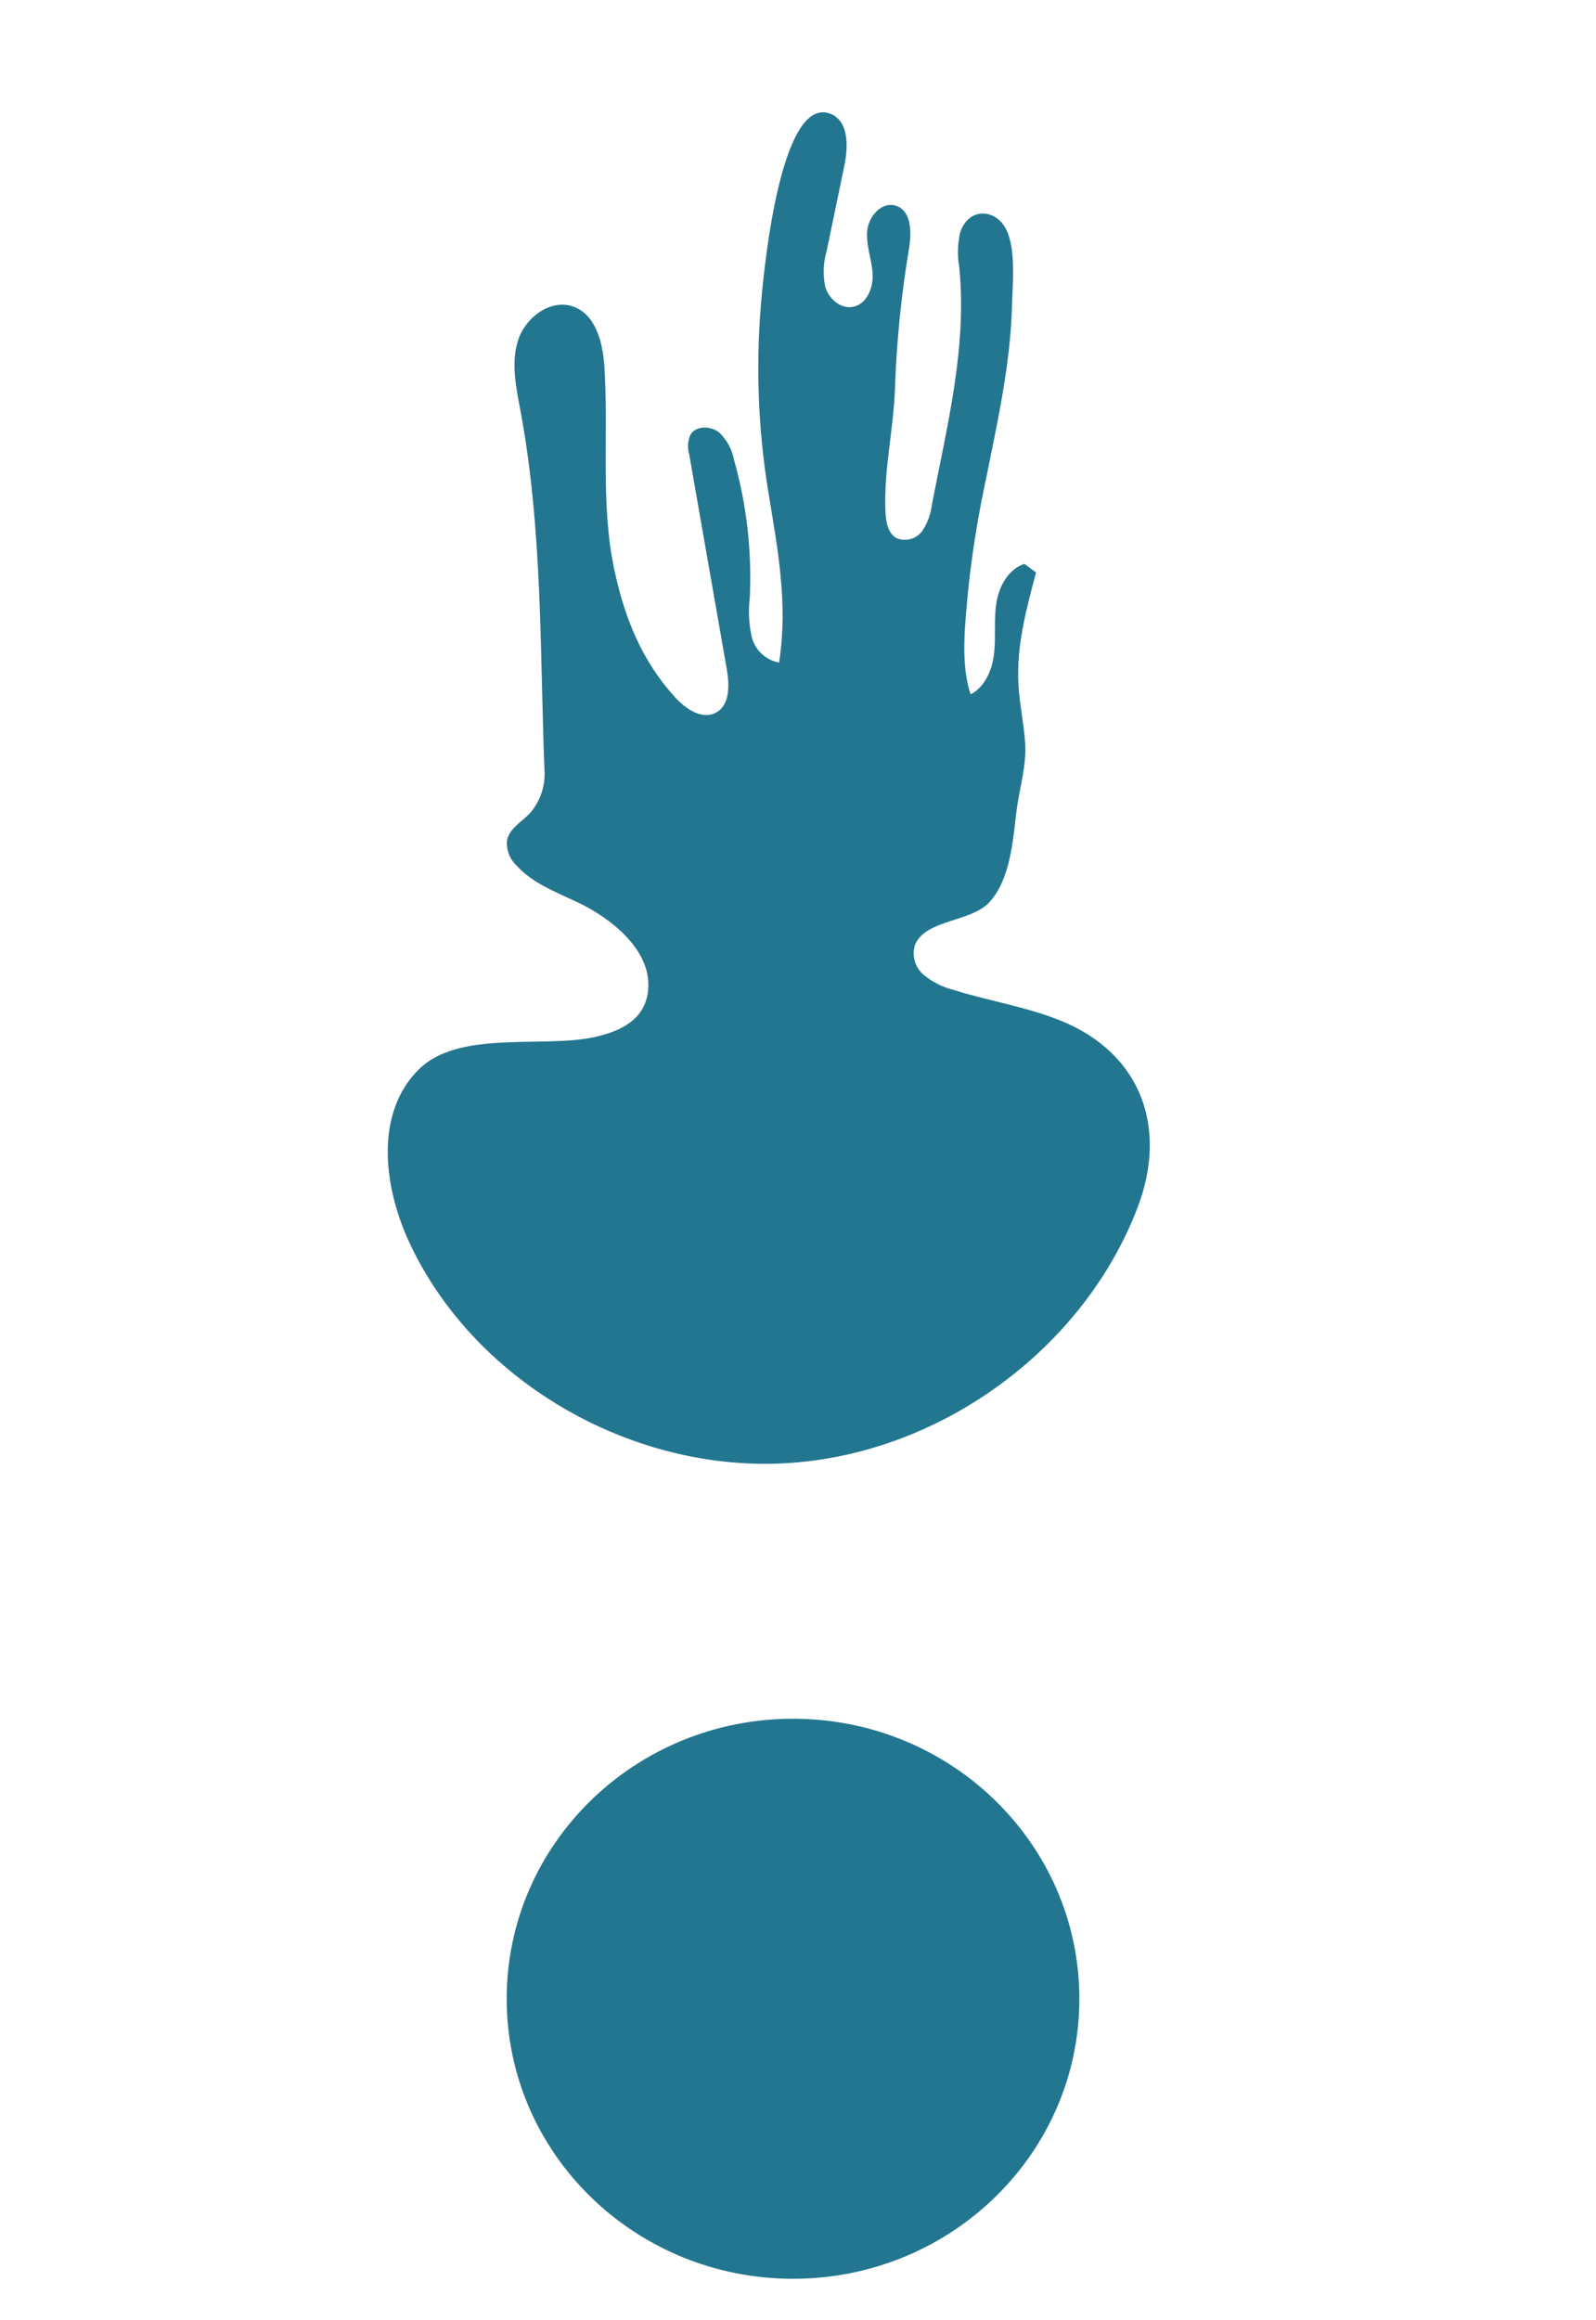 <svg width="181" height="263" viewBox="0 0 181 263" fill="none" xmlns="http://www.w3.org/2000/svg">
<g filter="url(#filter0_d)">
<path d="M122.408 222.609C122.408 205.075 107.869 190.861 89.935 190.861C72.001 190.861 57.463 205.075 57.463 222.609C57.463 240.143 72.001 254.356 89.935 254.356C107.869 254.356 122.408 240.143 122.408 222.609Z" fill="#23768F"/>
<path d="M129.035 132.838C122.902 148.989 106.508 160.986 88.913 161.903C71.319 162.819 53.586 152.44 46.361 136.731C43.45 130.402 42.519 122.129 47.528 117.213C52.106 112.723 61.674 114.874 67.475 113.565C70.318 112.924 72.986 111.69 73.462 108.592C74.184 103.878 69.308 100.095 65.485 98.289C63.033 97.131 60.38 96.129 58.583 94.129C58.193 93.76 57.894 93.311 57.707 92.813C57.52 92.316 57.451 91.783 57.505 91.256C57.782 89.906 59.215 89.151 60.161 88.13C61.316 86.757 61.883 85.001 61.745 83.229C61.217 69.615 61.55 55.973 58.984 42.347C58.493 39.743 57.941 37.012 58.782 34.495C59.622 31.979 62.429 29.867 64.98 30.751C67.605 31.658 68.368 34.89 68.545 37.608C69.04 45.343 68.055 53.22 69.714 60.803C70.879 66.121 72.777 70.892 76.54 75.033C77.711 76.32 79.496 77.594 81.089 76.849C82.8 76.044 82.739 73.682 82.42 71.851L78.158 47.494C77.937 46.757 77.993 45.966 78.314 45.265C78.952 44.237 80.605 44.268 81.559 45.029C82.439 45.879 83.031 46.974 83.253 48.164C84.68 53.244 85.279 58.511 85.03 63.774C84.851 65.254 84.927 66.752 85.254 68.207C85.429 68.934 85.815 69.595 86.366 70.112C86.917 70.629 87.609 70.98 88.358 71.122C89.392 64.329 88.192 58.238 87.105 51.59C85.993 44.695 85.717 37.697 86.28 30.739C86.528 27.597 88.366 6.778 94.132 8.882C96.269 9.664 96.21 12.603 95.756 14.79C95.089 18.009 94.421 21.229 93.752 24.448C93.362 25.777 93.307 27.178 93.592 28.532C93.987 29.854 95.293 31.025 96.683 30.796C98.311 30.525 99.07 28.594 98.962 26.983C98.854 25.372 98.207 23.797 98.346 22.187C98.486 20.577 99.936 18.863 101.526 19.304C103.343 19.807 103.399 22.274 103.105 24.096C102.226 29.325 101.69 34.603 101.502 39.899C101.368 44.591 100.204 49.227 100.419 54.022C100.469 55.166 100.688 56.497 101.721 57.034C102.23 57.232 102.793 57.255 103.317 57.099C103.841 56.943 104.295 56.617 104.605 56.176C105.201 55.275 105.573 54.25 105.692 53.184C107.4 44.289 109.685 35.446 108.794 26.332C108.564 25.032 108.592 23.701 108.878 22.412C109.806 19.41 113.116 19.572 114.25 22.319C115.208 24.645 114.831 28.267 114.765 30.721C114.591 37.239 113.162 43.643 111.882 50.016C110.966 54.212 110.277 58.452 109.818 62.718C109.489 66.362 108.862 71.231 110.085 74.723C111.782 73.827 112.558 71.835 112.752 69.959C112.946 68.084 112.698 66.177 113.003 64.315C113.308 62.454 114.354 60.525 116.182 59.931C116.622 60.257 117.061 60.582 117.501 60.908C116.383 65.069 115.255 69.311 115.499 73.608C115.622 75.806 116.101 77.971 116.257 80.165C116.449 82.905 115.579 85.433 115.261 88.099C114.875 91.316 114.56 95.706 112.227 98.266C110.128 100.561 105.036 100.228 103.793 103.059C103.587 103.657 103.565 104.301 103.73 104.911C103.894 105.521 104.238 106.07 104.719 106.491C105.696 107.315 106.855 107.908 108.105 108.222C112.131 109.487 116.363 110.13 120.271 111.708C129.559 115.471 132.397 123.984 129.035 132.838Z" fill="#23768F"/>
</g>
<defs>
<filter id="filter0_d" x="39.974" y="8.733" width="94.424" height="253.624" filterUnits="userSpaceOnUse" color-interpolation-filters="sRGB">
<feFlood flood-opacity="0" result="BackgroundImageFix"/>
<feColorMatrix in="SourceAlpha" type="matrix" values="0 0 0 0 0 0 0 0 0 0 0 0 0 0 0 0 0 0 127 0"/>
<feOffset dy="4"/>
<feGaussianBlur stdDeviation="2"/>
<feColorMatrix type="matrix" values="0 0 0 0 0 0 0 0 0 0 0 0 0 0 0 0 0 0 0.25 0"/>
<feBlend mode="normal" in2="BackgroundImageFix" result="effect1_dropShadow"/>
<feBlend mode="normal" in="SourceGraphic" in2="effect1_dropShadow" result="shape"/>
</filter>
</defs>
</svg>
